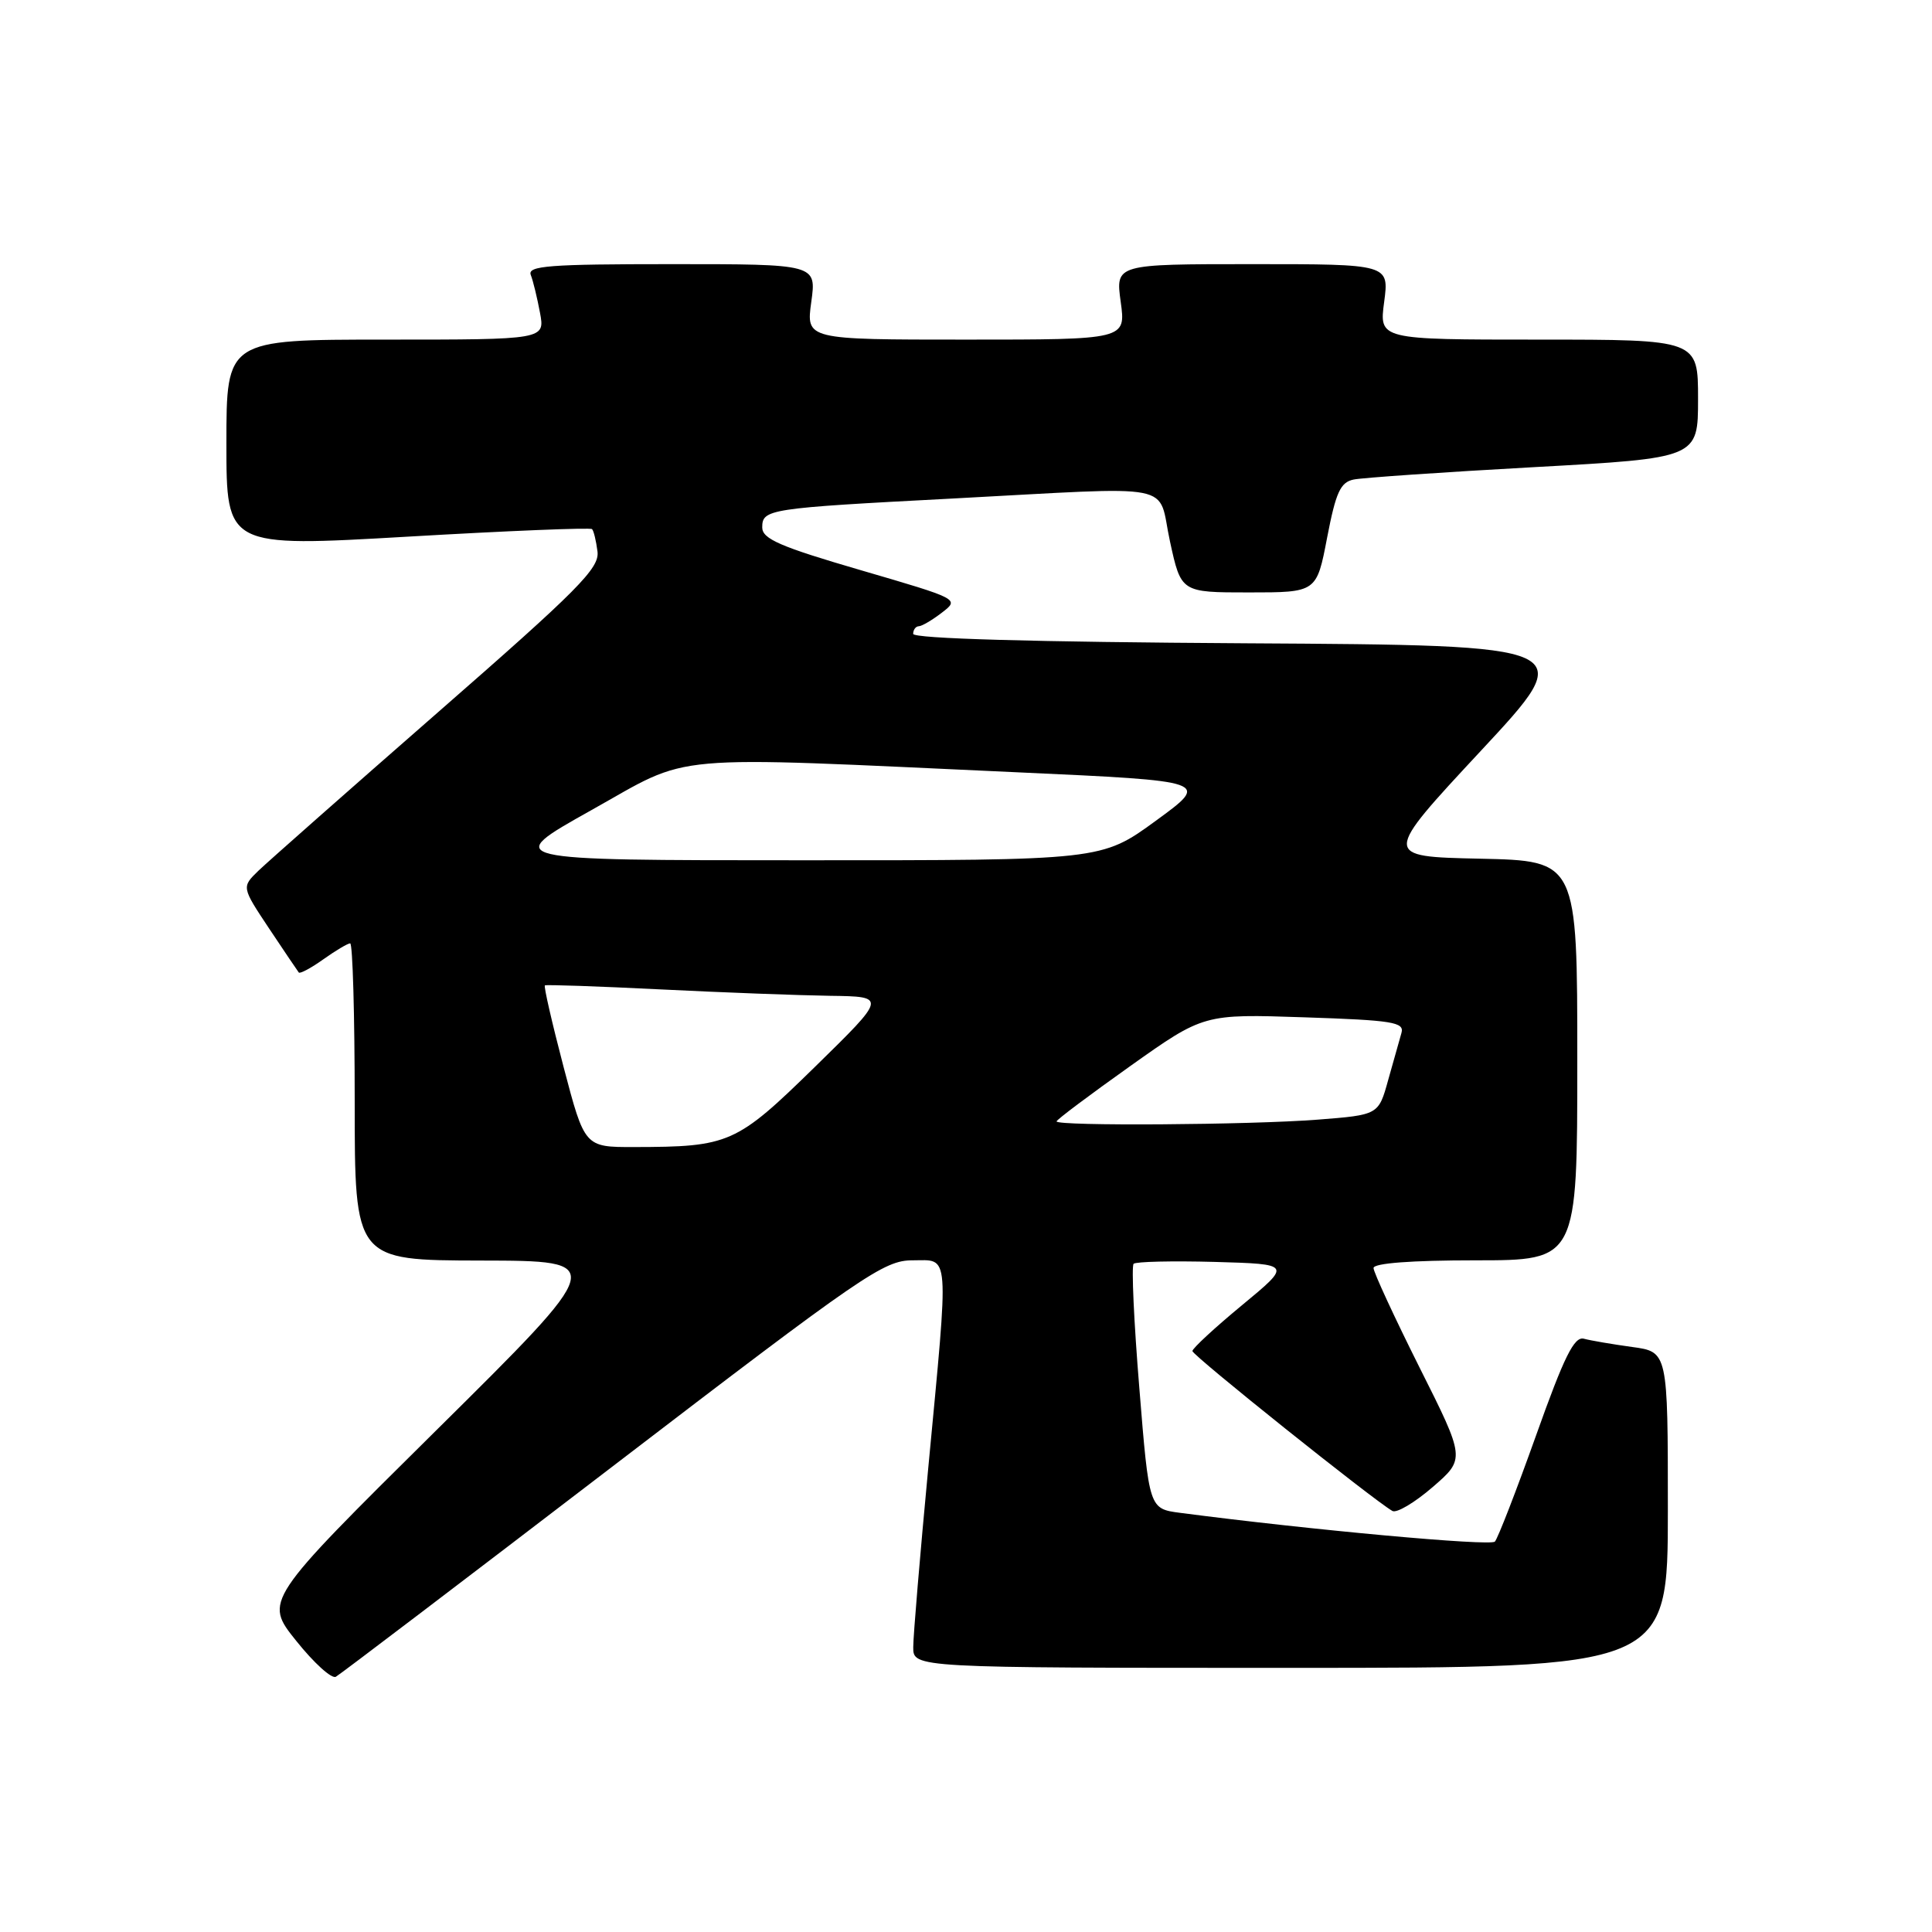 <?xml version="1.0" encoding="UTF-8" standalone="no"?>
<!DOCTYPE svg PUBLIC "-//W3C//DTD SVG 1.1//EN" "http://www.w3.org/Graphics/SVG/1.1/DTD/svg11.dtd" >
<svg xmlns="http://www.w3.org/2000/svg" xmlns:xlink="http://www.w3.org/1999/xlink" version="1.1" viewBox="0 0 256 256">
 <g >
 <path fill="currentColor"
d=" M 81.17 194.31 C 114.42 168.85 117.11 167.00 120.92 167.00 C 125.89 167.00 125.76 165.28 123.00 194.50 C 121.91 206.05 121.01 216.74 121.01 218.25 C 121.00 221.00 121.00 221.00 171.00 221.00 C 221.00 221.00 221.00 221.00 221.00 200.06 C 221.00 179.12 221.00 179.12 216.25 178.48 C 213.64 178.12 210.77 177.63 209.88 177.39 C 208.60 177.04 207.27 179.71 203.53 190.22 C 200.92 197.53 198.47 203.85 198.08 204.27 C 197.49 204.90 173.74 202.73 156.38 200.46 C 152.26 199.92 152.26 199.92 150.97 183.96 C 150.25 175.18 149.91 167.75 150.21 167.46 C 150.50 167.17 155.33 167.06 160.95 167.21 C 171.16 167.50 171.16 167.50 164.58 172.94 C 160.96 175.93 158.00 178.67 158.00 179.02 C 158.00 179.60 181.93 198.73 184.50 200.21 C 185.05 200.53 187.45 199.11 189.83 197.05 C 194.17 193.30 194.17 193.30 188.08 181.17 C 184.74 174.49 182.00 168.57 182.00 168.02 C 182.00 167.38 187.03 167.00 195.50 167.00 C 209.00 167.00 209.00 167.00 209.00 140.53 C 209.00 114.06 209.00 114.06 196.09 113.78 C 183.18 113.50 183.18 113.50 196.21 99.50 C 209.25 85.50 209.25 85.50 165.12 85.24 C 136.86 85.07 121.00 84.62 121.00 83.99 C 121.00 83.45 121.34 82.99 121.75 82.98 C 122.16 82.97 123.55 82.15 124.83 81.16 C 127.15 79.38 127.10 79.36 114.08 75.56 C 103.38 72.44 101.00 71.41 101.00 69.89 C 101.00 67.46 101.77 67.34 126.00 66.07 C 156.69 64.45 153.29 63.79 155.03 71.75 C 156.50 78.50 156.50 78.50 165.48 78.50 C 174.46 78.50 174.46 78.50 175.85 71.24 C 177.01 65.22 177.61 63.90 179.37 63.54 C 180.54 63.30 191.29 62.56 203.25 61.90 C 225.00 60.70 225.00 60.70 225.00 52.85 C 225.00 45.00 225.00 45.00 203.87 45.00 C 182.74 45.00 182.74 45.00 183.41 40.00 C 184.07 35.00 184.07 35.00 165.94 35.00 C 147.81 35.00 147.81 35.00 148.50 40.00 C 149.19 45.00 149.19 45.00 128.00 45.00 C 106.81 45.00 106.81 45.00 107.50 40.00 C 108.19 35.00 108.19 35.00 88.99 35.00 C 72.75 35.00 69.87 35.22 70.33 36.43 C 70.64 37.21 71.18 39.46 71.55 41.43 C 72.22 45.00 72.22 45.00 51.11 45.00 C 30.00 45.00 30.00 45.00 30.00 58.75 C 30.00 72.50 30.00 72.50 54.02 71.11 C 67.23 70.34 78.23 69.89 78.45 70.11 C 78.67 70.33 78.99 71.66 79.17 73.07 C 79.46 75.29 76.68 78.09 58.00 94.41 C 46.17 104.75 35.49 114.18 34.25 115.37 C 32.01 117.54 32.01 117.54 35.65 123.02 C 37.66 126.03 39.43 128.66 39.59 128.86 C 39.75 129.06 41.22 128.27 42.85 127.11 C 44.48 125.95 46.08 125.00 46.40 125.00 C 46.73 125.00 47.00 134.45 47.00 146.00 C 47.00 167.00 47.00 167.00 63.75 167.03 C 80.50 167.06 80.50 167.06 57.75 189.58 C 34.99 212.11 34.99 212.11 39.25 217.42 C 41.59 220.35 43.95 222.49 44.50 222.18 C 45.05 221.88 61.55 209.33 81.17 194.31 Z  M 74.68 141.39 C 73.15 135.55 72.03 130.68 72.20 130.57 C 72.36 130.45 79.25 130.69 87.50 131.10 C 95.75 131.51 105.88 131.89 110.00 131.95 C 117.50 132.05 117.50 132.05 107.99 141.36 C 97.54 151.58 96.65 151.97 83.99 151.99 C 77.47 152.00 77.47 152.00 74.68 141.39 Z  M 140.00 148.59 C 140.00 148.37 144.39 145.08 149.75 141.27 C 159.50 134.35 159.50 134.35 172.84 134.80 C 184.56 135.19 186.11 135.44 185.70 136.87 C 185.44 137.77 184.65 140.58 183.94 143.11 C 182.66 147.73 182.66 147.73 174.58 148.36 C 165.61 149.06 140.00 149.23 140.00 148.59 Z  M 78.32 107.37 C 91.94 99.76 87.25 100.17 134.93 102.34 C 160.36 103.50 160.36 103.50 153.16 108.75 C 145.96 114.00 145.96 114.00 106.23 113.99 C 66.50 113.99 66.50 113.99 78.32 107.37 Z "/>
</g>
</svg>